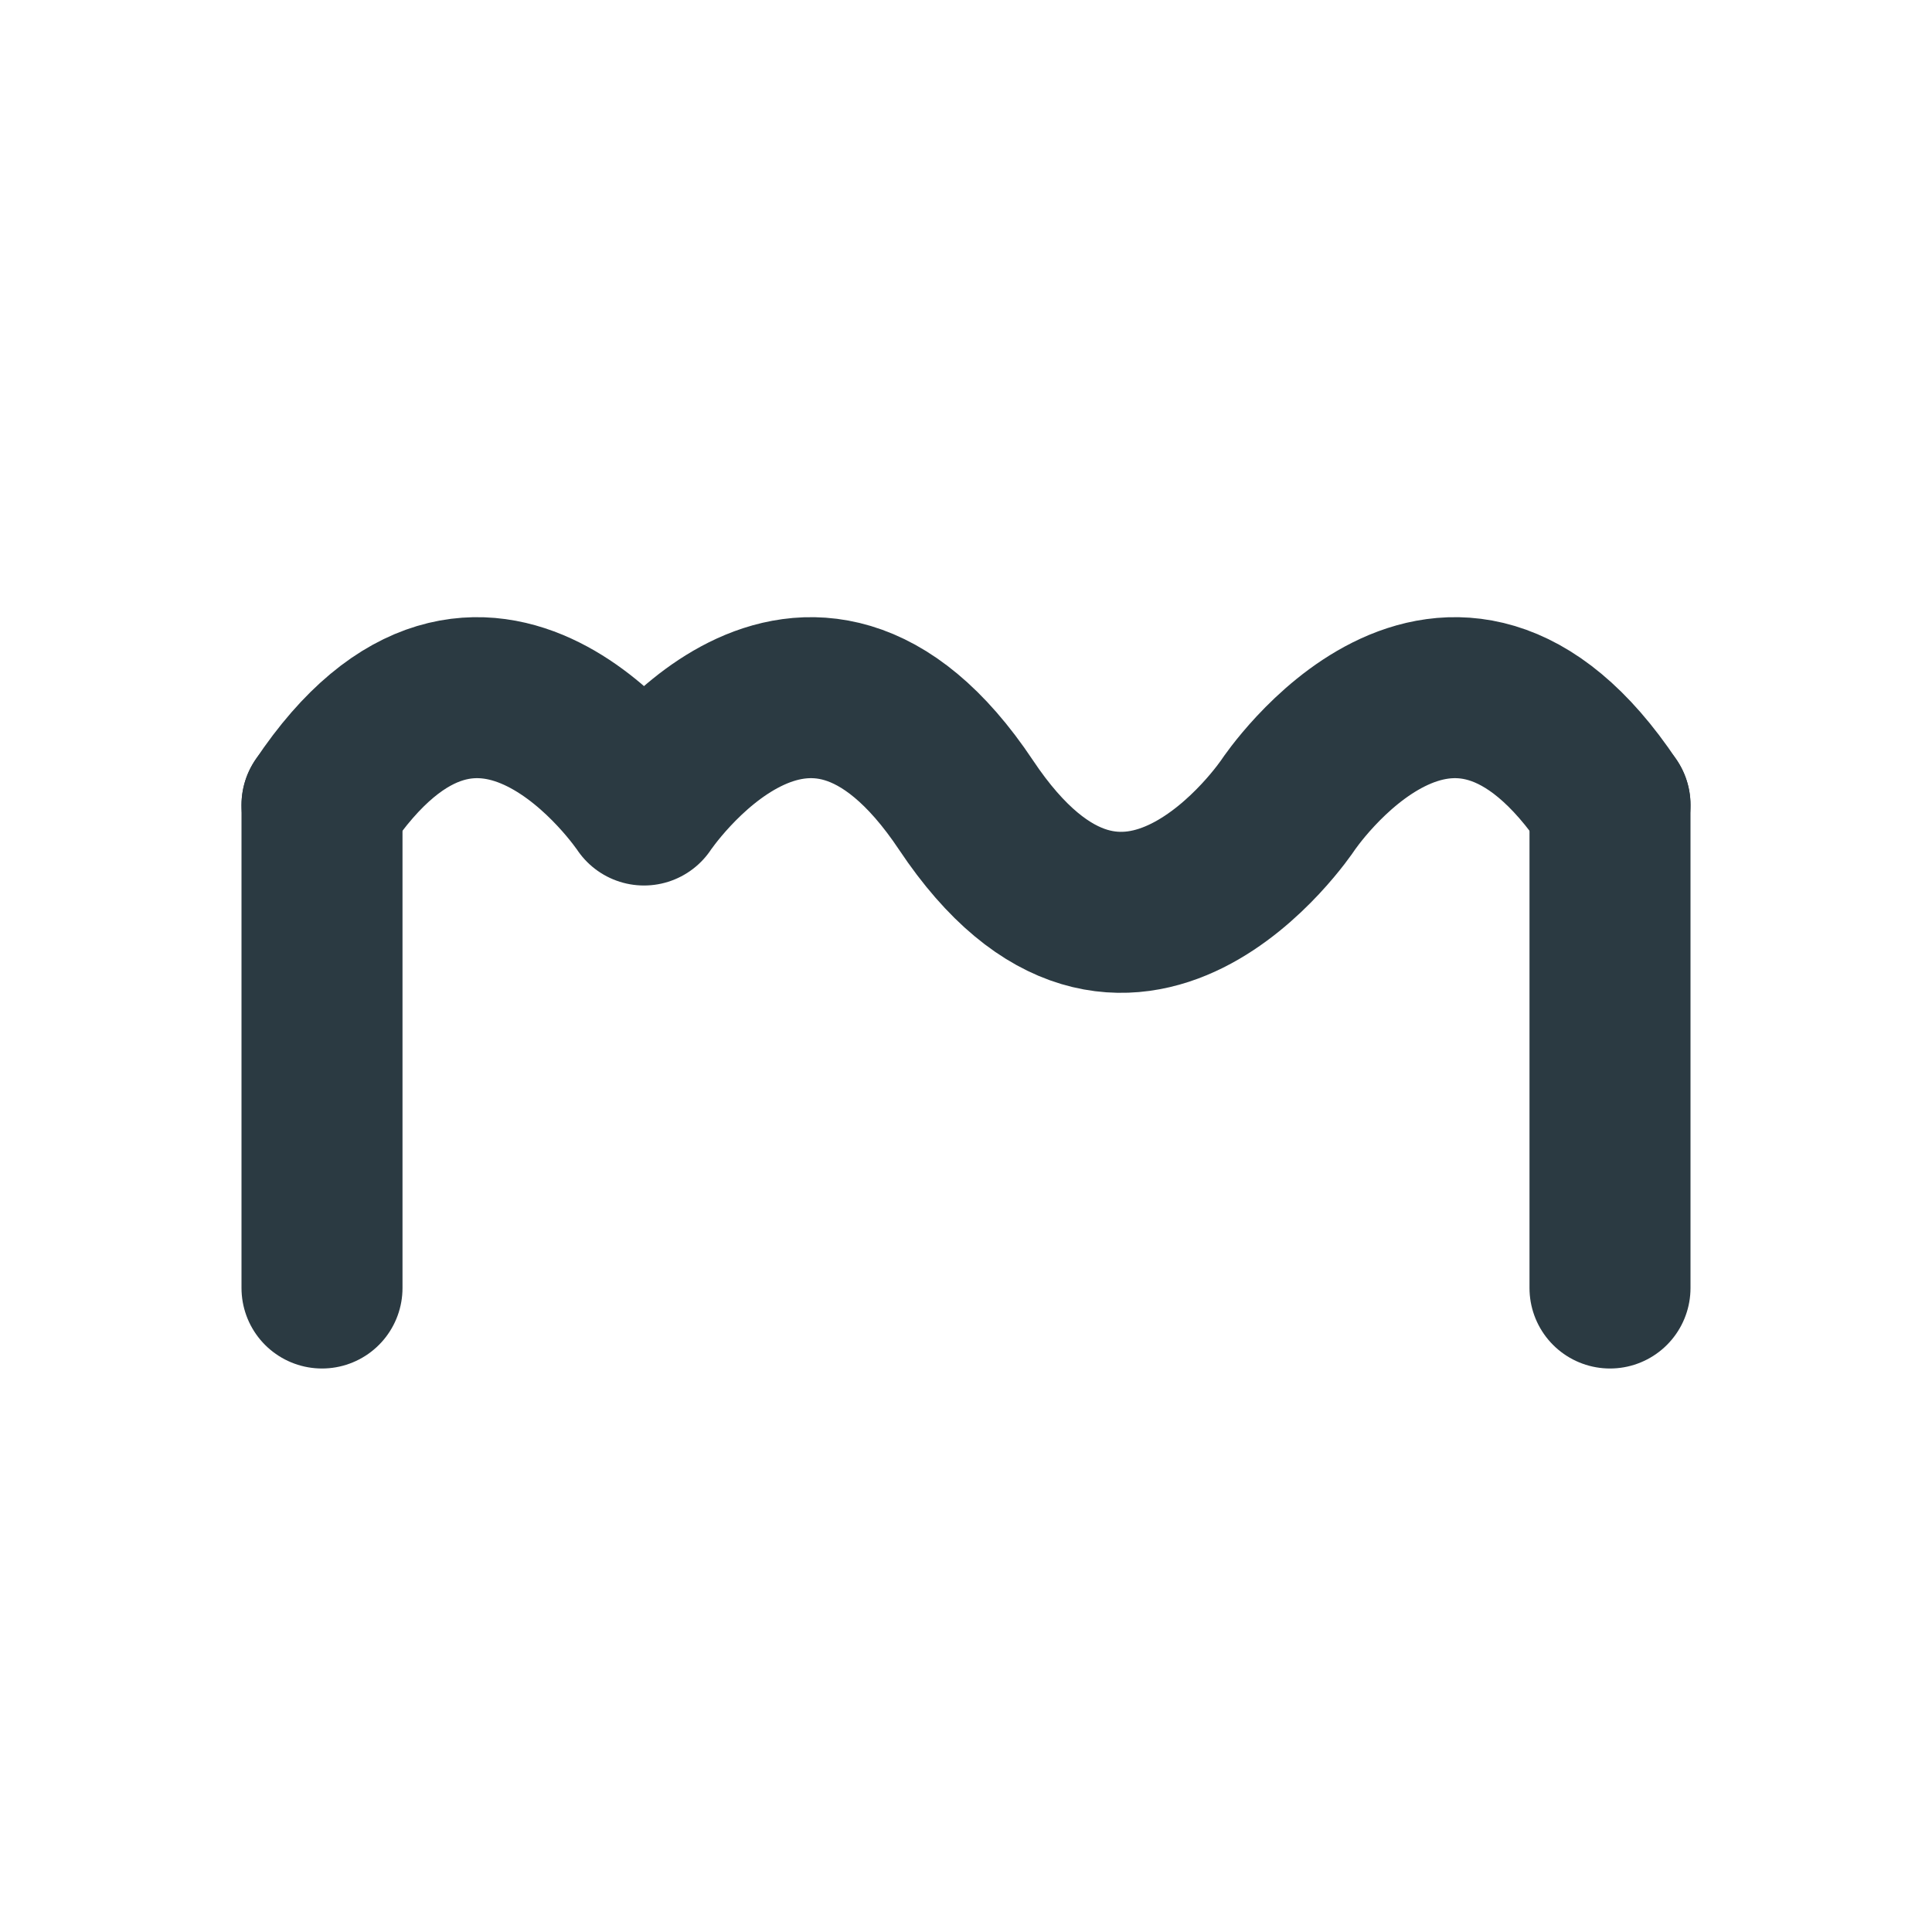 <svg xmlns="http://www.w3.org/2000/svg" width="24" height="24" viewBox="0 0 24 24" fill="none" stroke="#2b3a42" stroke-width="2" stroke-linecap="round" stroke-linejoin="round">

  <path d="M4 10c2-3 4 0 4 0s2-3 4 0 4 0 4 0 2-3 4 0"></path>
  <path d="M4 10v6"></path>
  <path d="M20 10v6"></path>

</svg>